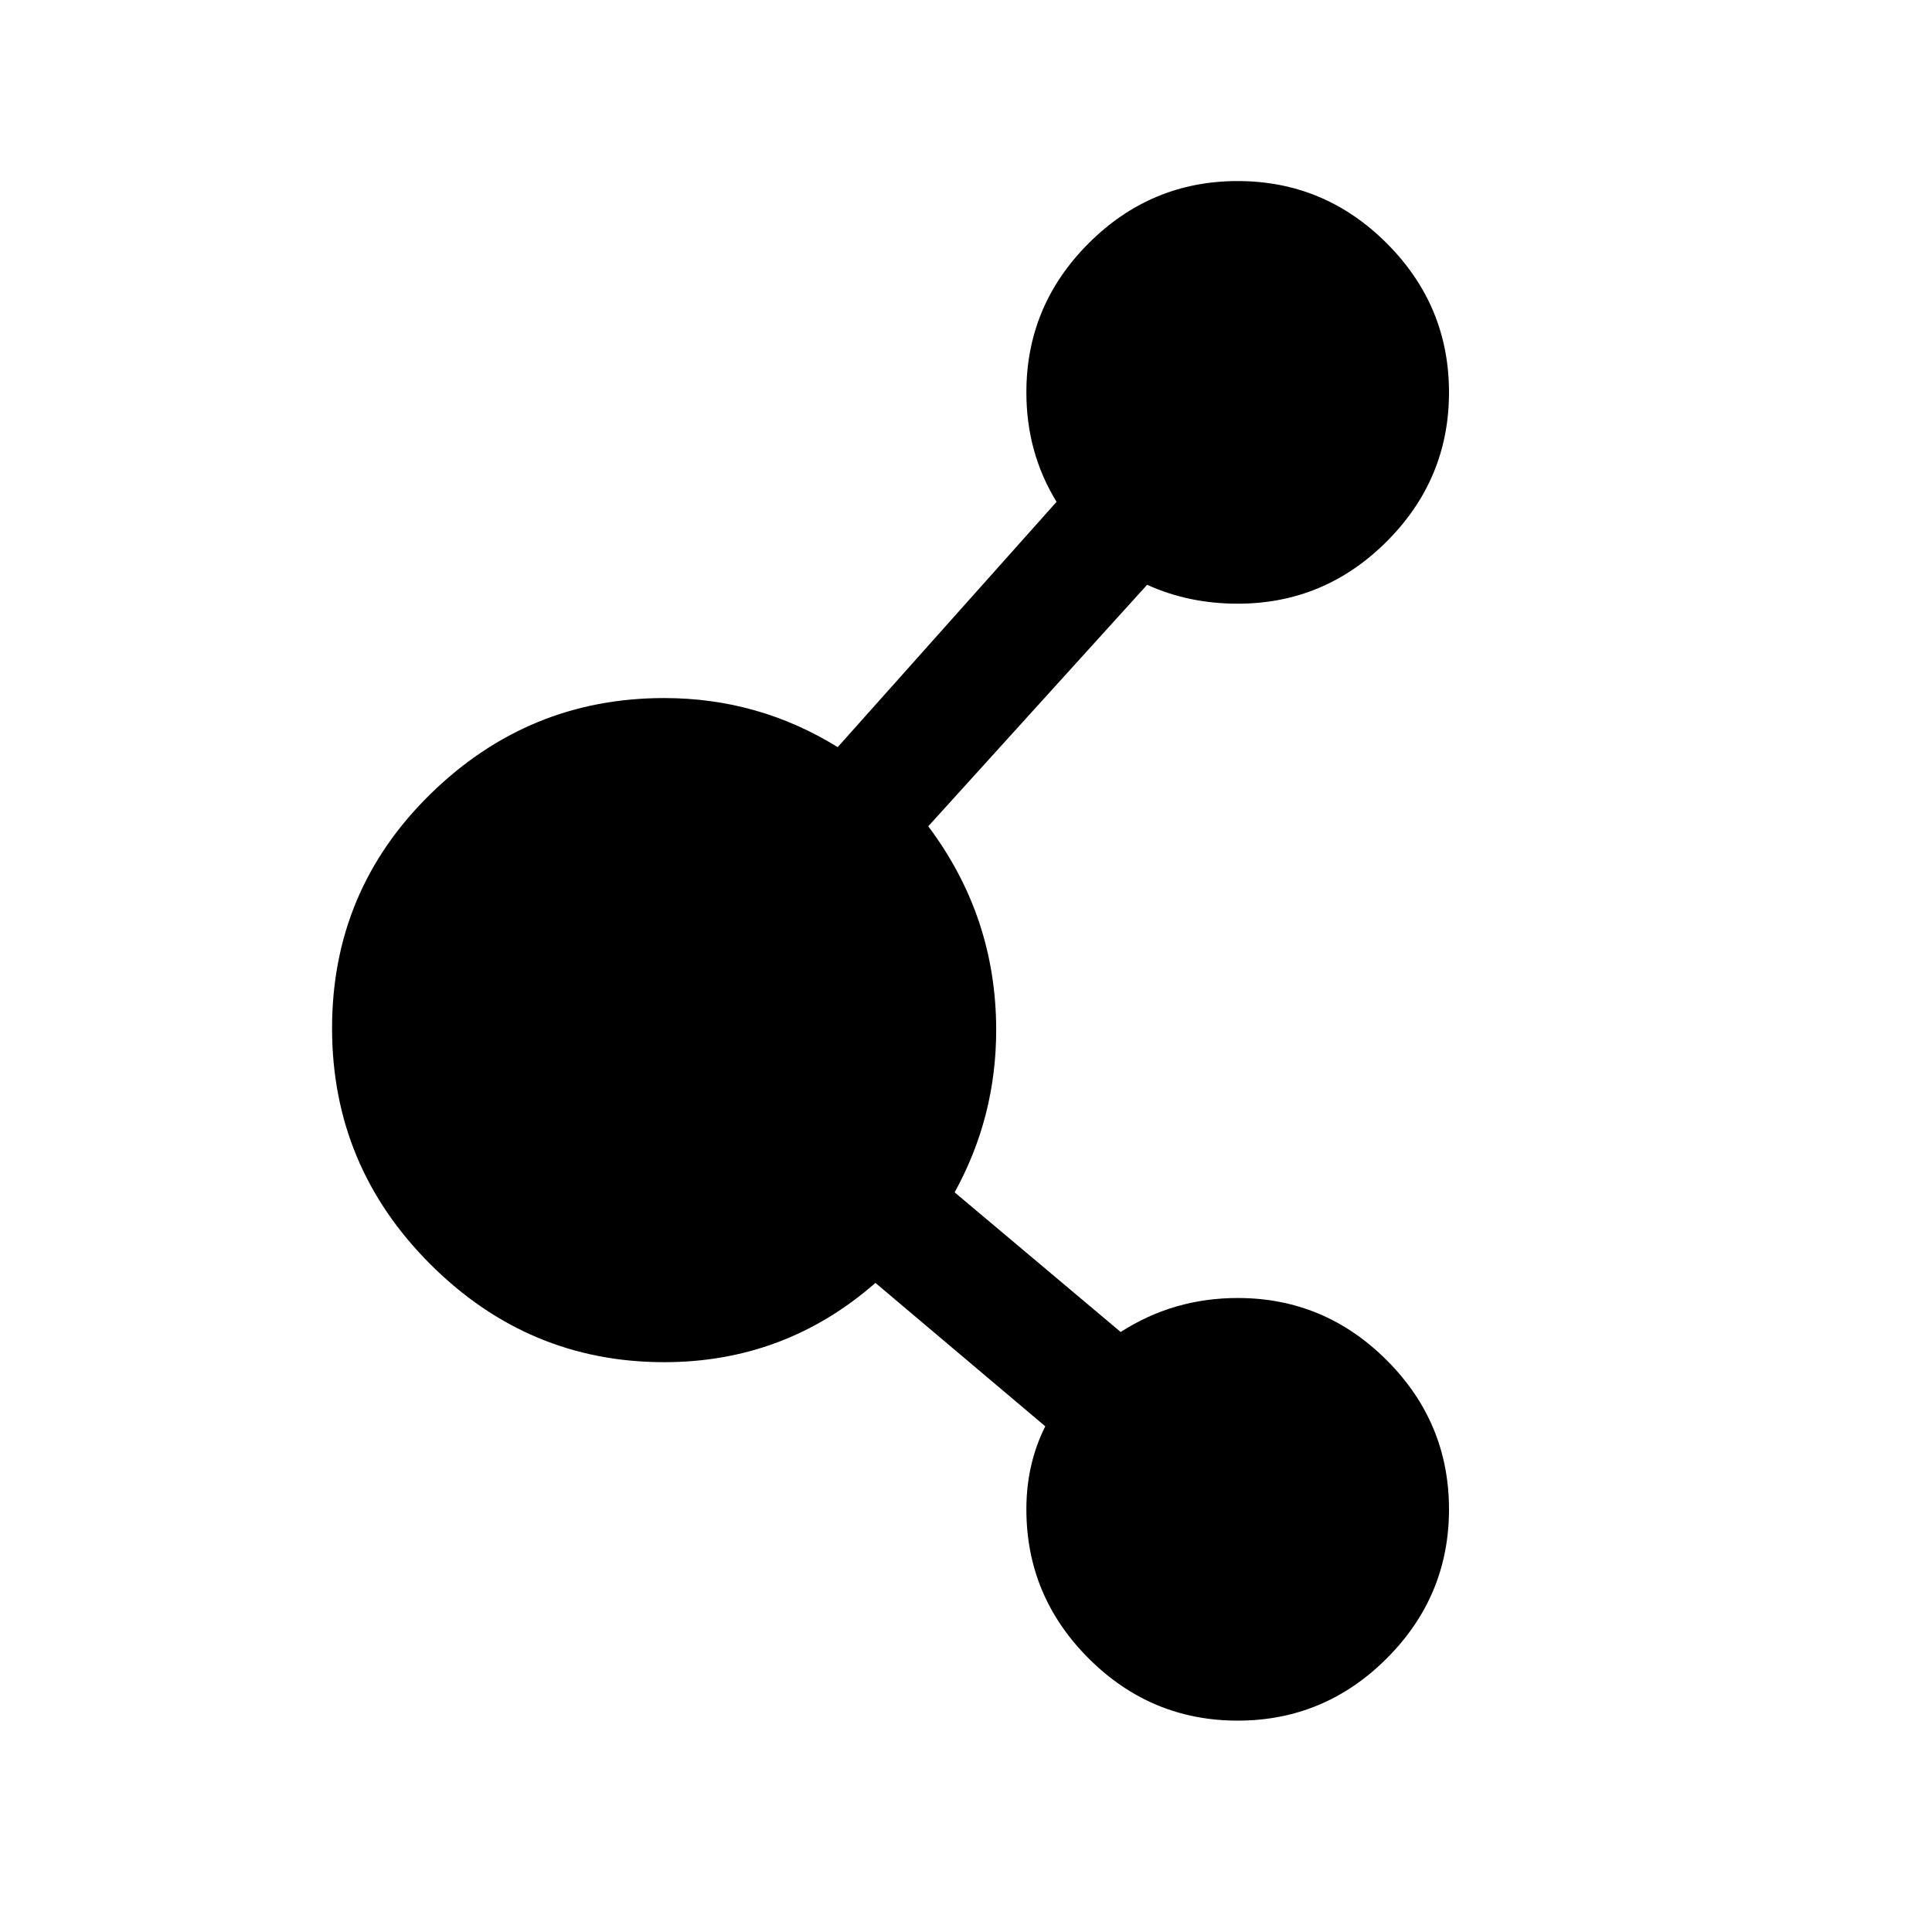 <svg xmlns="http://www.w3.org/2000/svg" width="32" height="32" viewBox="0 0 32 32"><title>icon_share</title><path d="M5.5 17.031q0 2.281 1.625 3.906T11 22.562q2 0 3.5-1.313l2.813 2.375Q17 24.249 17 24.999q0 1.438 1.031 2.469t2.469 1.031 2.469-1.031T24 24.999t-1.031-2.469-2.469-1.031q-1.063 0-1.938.563l-2.75-2.313q.688-1.25.688-2.688 0-1.875-1.125-3.375l3.625-4q.688.313 1.5.313 1.438 0 2.469-1.031T24 6.499 22.969 4.03 20.5 2.999 18.031 4.03 17 6.499q0 1 .5 1.813l-3.625 4.063q-1.313-.813-2.875-.813-2.25 0-3.875 1.594T5.5 17.031z"/></svg>